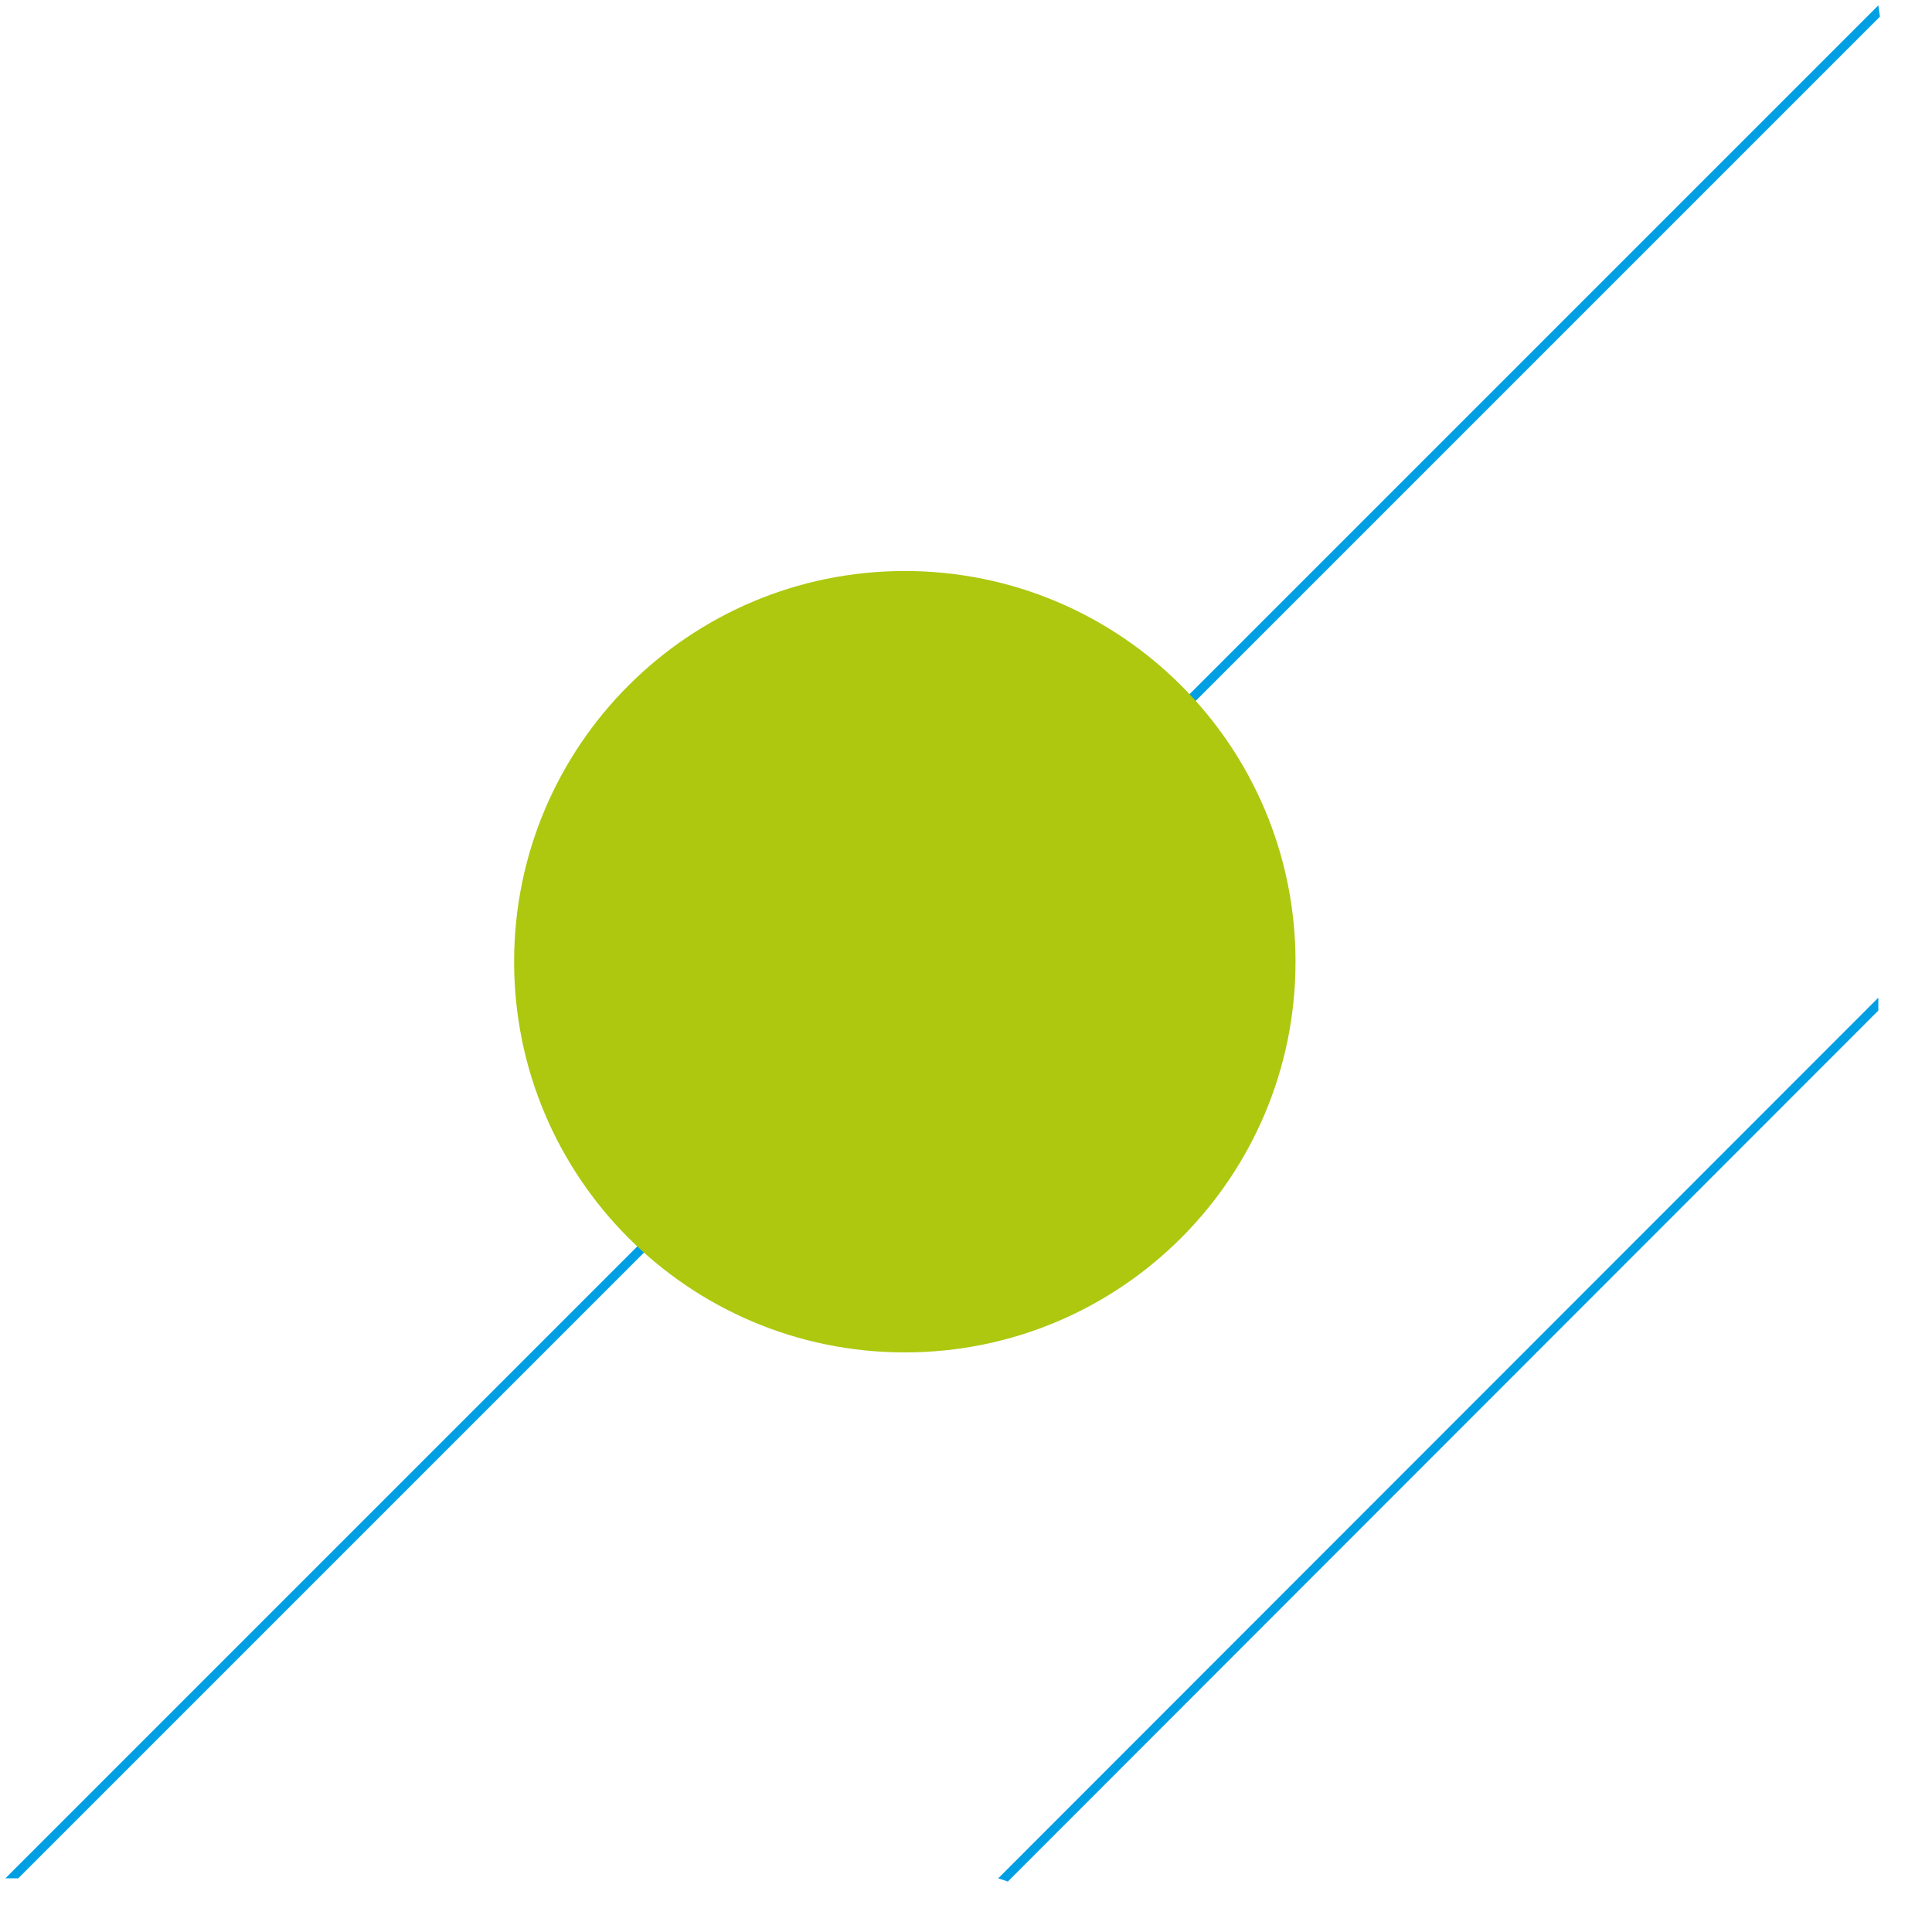     <svg width="36" height="36" viewBox="0 0 36 36" fill="none" xmlns="http://www.w3.org/2000/svg">
        <path d="M0.34 35L35.03 0.31L35 0.1L0.1 35H0.34Z" fill="#009FE3"/>
        <path d="M18.78 35.06L35 18.83V18.59L18.6 35L18.78 35.06Z" fill="#009FE3"/>
        <path d="M16.86 25.2C20.881 25.2 24.14 21.941 24.14 17.92C24.14 13.899 20.881 10.64 16.86 10.64C12.839 10.64 9.58 13.899 9.58 17.92C9.58 21.941 12.839 25.2 16.86 25.2Z" fill="#ADC80F"/>
    </svg> 